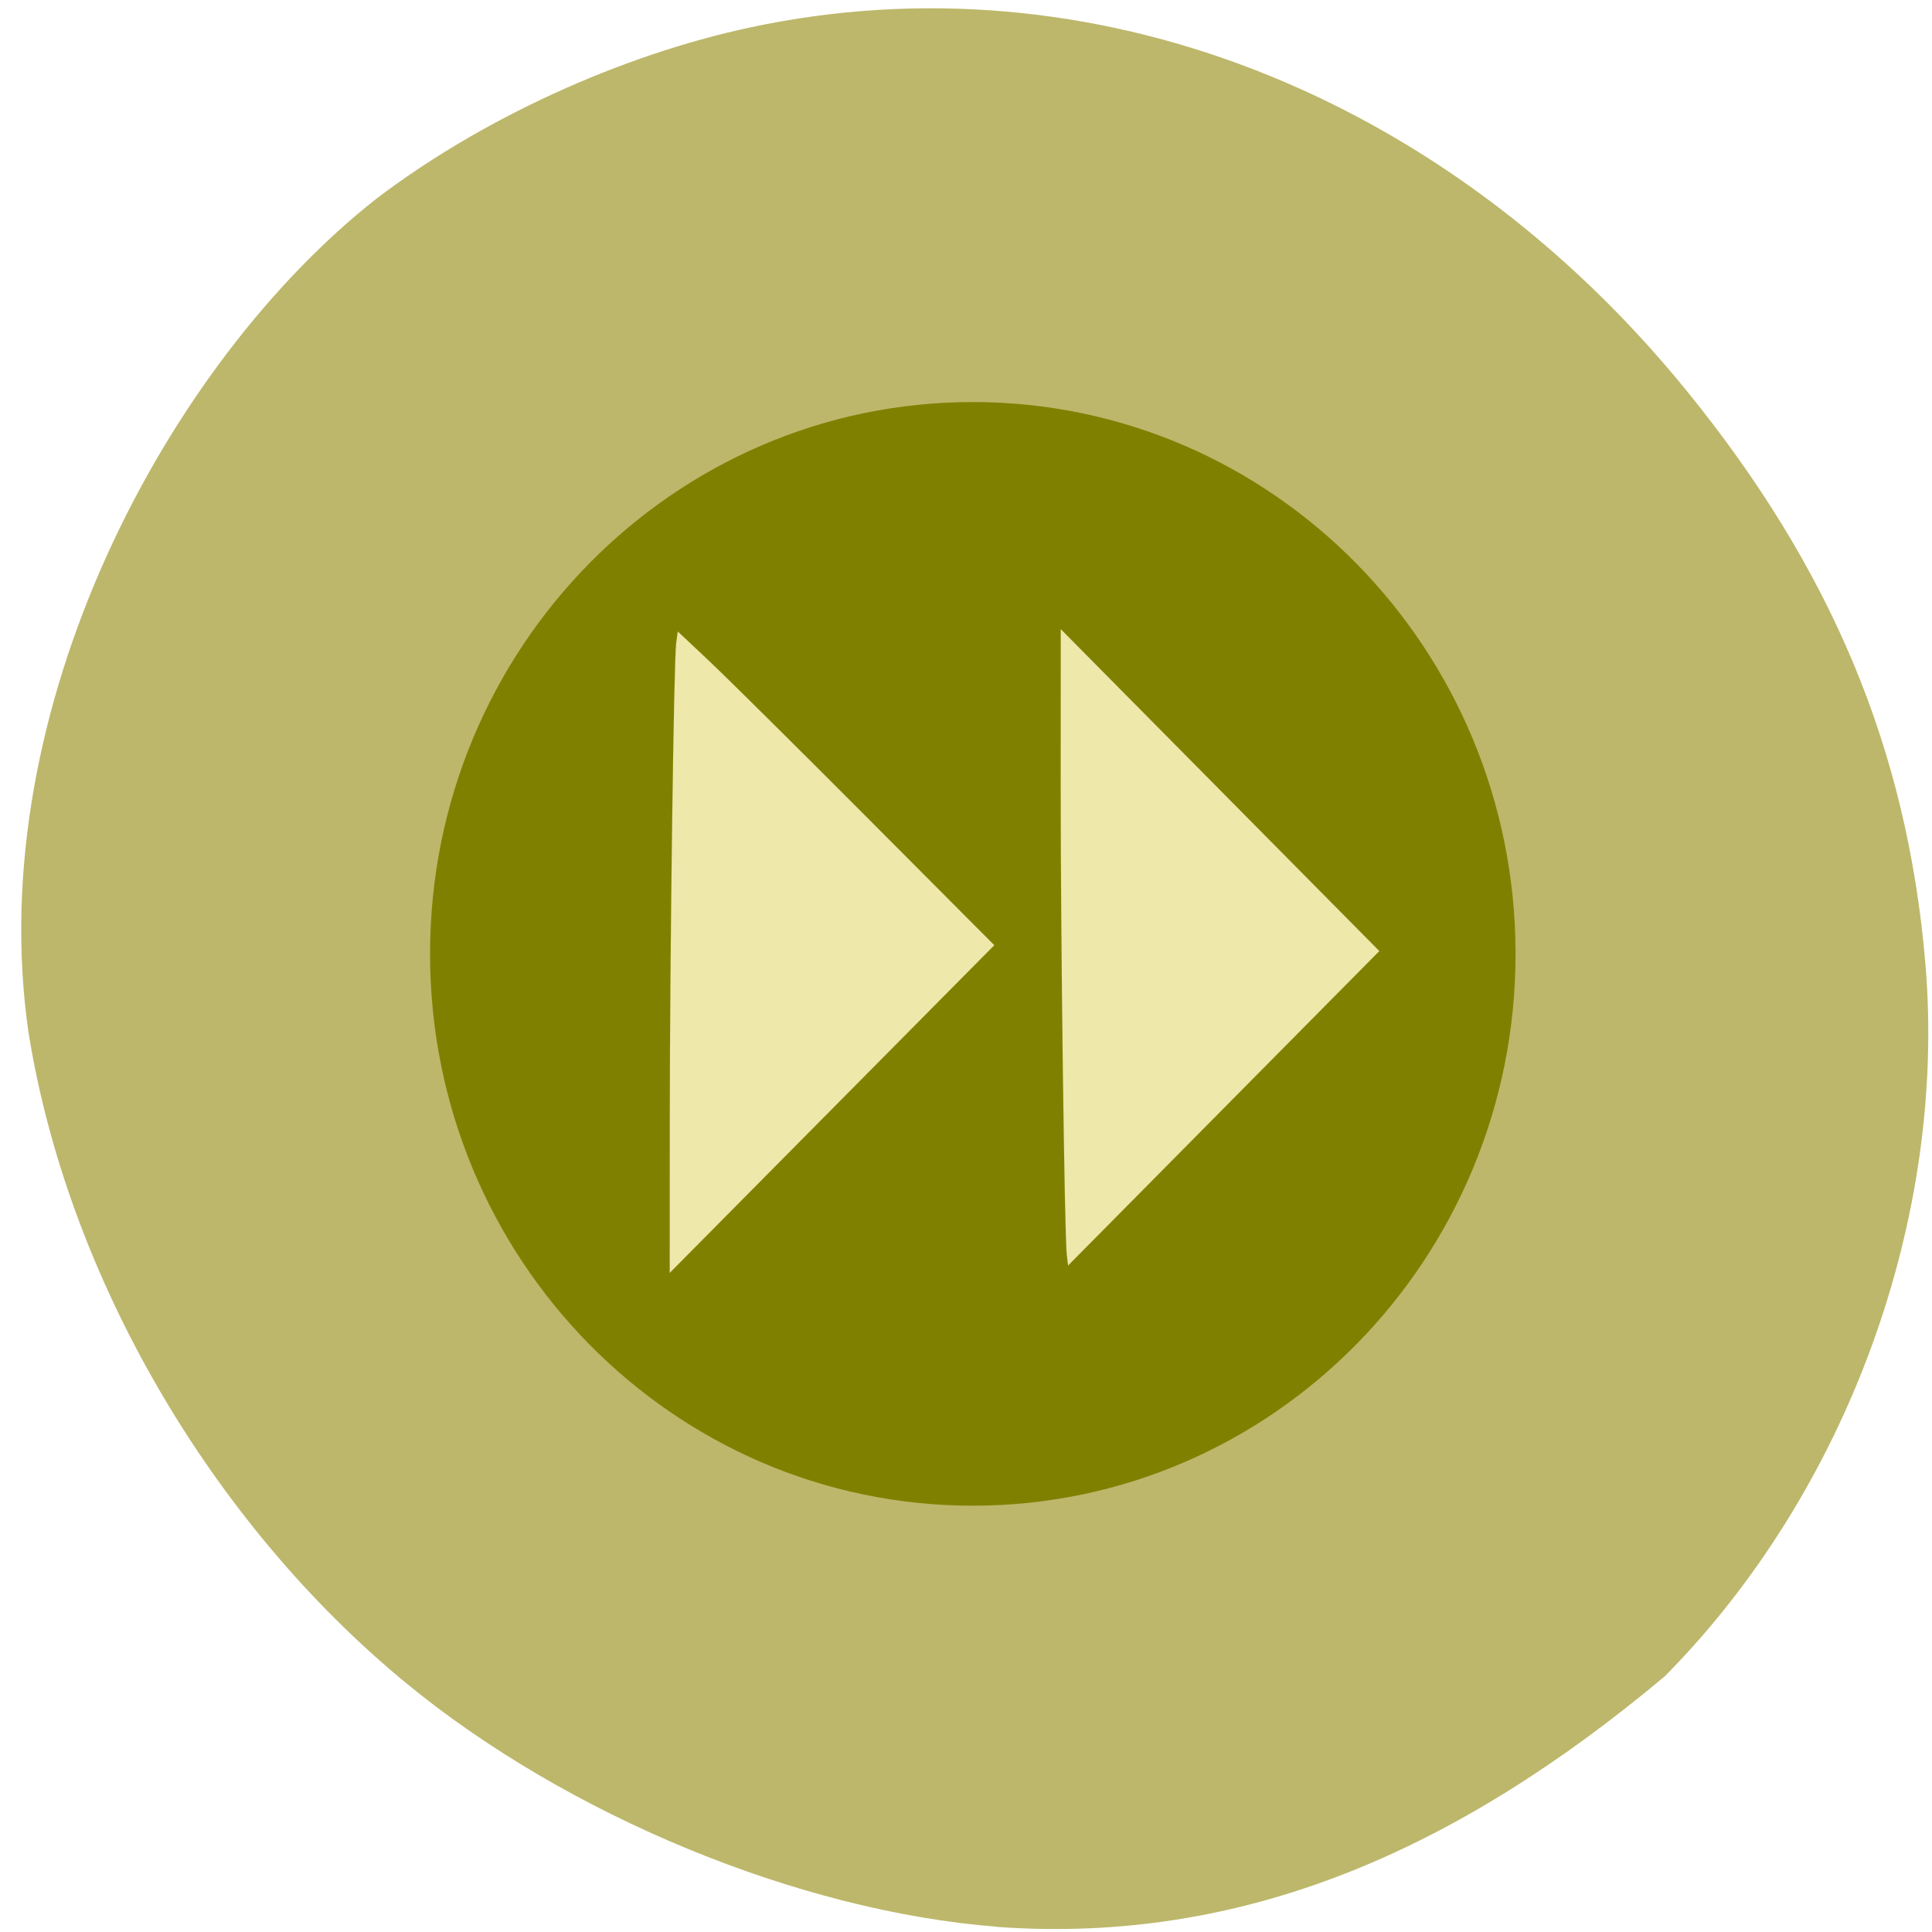 <svg xmlns="http://www.w3.org/2000/svg" viewBox="0 0 256 256"><defs><clipPath><path transform="matrix(15.333 0 0 11.5 415 -125.5)" d="m -24 13 c 0 1.105 -0.672 2 -1.5 2 -0.828 0 -1.5 -0.895 -1.5 -2 0 -1.105 0.672 -2 1.5 -2 0.828 0 1.5 0.895 1.5 2 z"/></clipPath></defs><path d="m 132.06 255.3 c -26.19 -2.053 -56.841 -14.695 -78.21 -32.25 -25.995 -21.364 -44.994 -54.13 -50.1 -86.43 -6.088 -42.666 18.432 -88.52 46.11 -110.28 13.92 -10.596 32.33 -19.03 49.596 -22.717 44.945 -9.607 91.83 8.581 123.98 48.09 c 19.266 23.682 29.24 47.555 31.674 75.8 2.916 33.858 -10.333 70.16 -34.522 94.61 -27.525 23.05 -55.829 35.556 -88.52 33.2 z" fill="#bdb76b"/><g transform="matrix(1 0 0 0.982 12.196 4.651)" fill="#808000" stroke="#808000"><path d="m 205.17 138.35 c 0 39.28 -32.355 71.12 -72.27 71.12 -39.912 0 -72.27 -31.843 -72.27 -71.12 0 -39.28 32.355 -71.12 72.27 -71.12 39.859 0 72.19 31.762 72.27 70.99 l -72.27 0.134 z" transform="matrix(0.983 0 0 1.034 -13.935 -19.08)" stroke-width="1.782"/><g fill="#eee8aa" stroke-width="0.006"><path d="m 76.55 146.8 c 0.01 -22.727 0.529 -62.38 0.849 -64.77 l 0.209 -1.568 l 4.096 3.921 c 2.253 2.156 11.691 11.684 20.975 21.17 l 16.879 17.251 l -21.508 22.11 l -21.508 22.11 l 0.009 -20.23 z"/><path d="m 129.16 164.65 c -0.309 -2.654 -0.817 -42.32 -0.811 -63.33 l 0.007 -21.17 l 21.11 21.721 l 21.11 21.721 l -20.624 21.22 l -20.624 21.22 l -0.161 -1.384 z"/></g></g></svg>